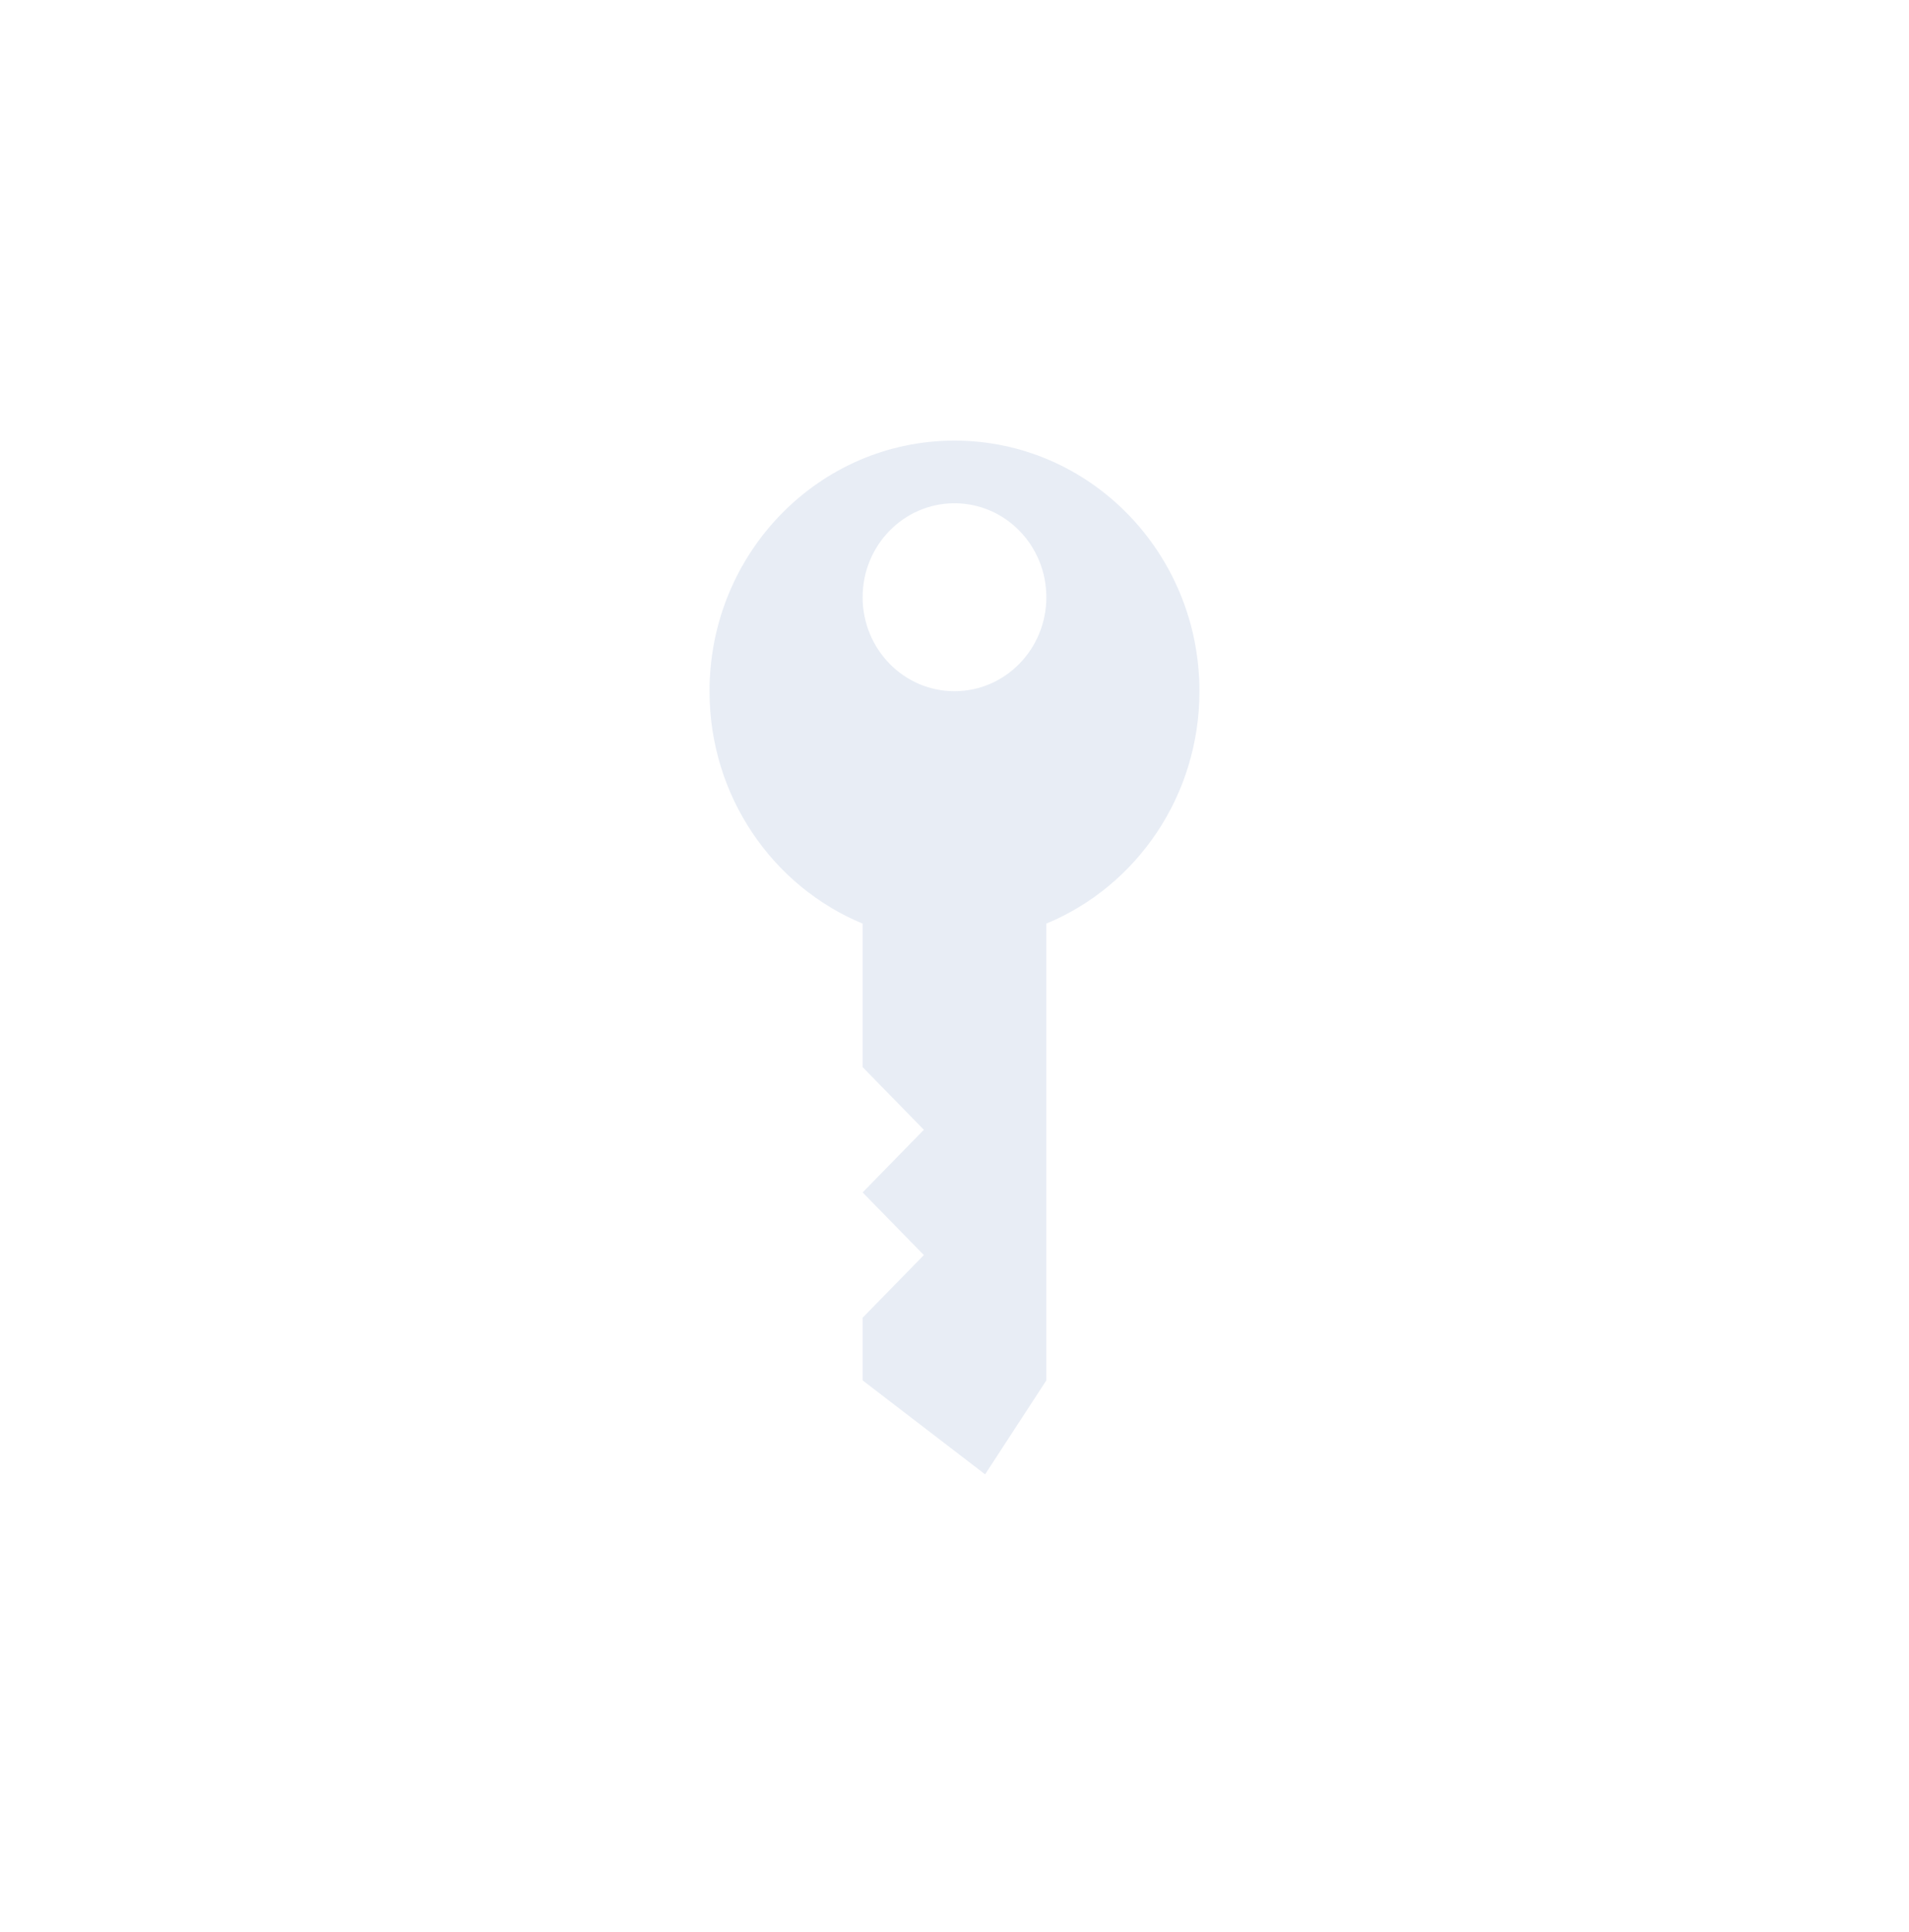 <svg width="251" height="254" viewBox="0 0 251 254" version="1.1" xmlns="http://www.w3.org/2000/svg" xmlns:xlink="http://www.w3.org/1999/xlink">
<title>keys linear</title>
<desc>Created using Figma</desc>
<g id="Canvas" transform="translate(-4912 -3311)">
<g id="keys linear">
<g id="keys">
<use xlink:href="#path0_fill" transform="translate(5005.29 3368.93)" fill="#174F9D" fill-opacity="0.1"/>
</g>
<g id="Ellipse 6">
<mask id="mask0_outline_ins">
<use xlink:href="#path1_fill" fill="white" transform="translate(4912 3311)"/>
</mask>
<g mask="url(#mask0_outline_ins)">
<use xlink:href="#path2_stroke_2x" transform="translate(4912 3311)" fill="#174F9D" fill-opacity="0.1"/>
</g>
</g>
</g>
</g>
<defs>
<path id="path0_fill" fill-rule="evenodd" d="M 44.286 63.502C 56.089 58.614 64.416 46.776 64.416 32.948C 64.416 14.752 49.996 0 32.208 0C 14.42 0 0 14.752 0 32.948C 0 46.776 8.326 58.614 20.13 63.502L 20.13 82.371L 28.182 90.608L 20.13 98.846L 28.182 107.083L 20.13 115.32L 20.13 123.557L 36.234 135.912L 44.286 123.557L 44.286 63.502ZM 44.286 20.592C 44.286 27.416 38.878 32.948 32.208 32.948C 25.538 32.948 20.13 27.416 20.13 20.592C 20.13 13.768 25.538 8.237 32.208 8.237C 38.878 8.237 44.286 13.768 44.286 20.592Z"/>
<path id="path1_fill" d="M 251 127C 251 197.14 194.812 254 125.5 254C 56.188 254 0 197.14 0 127C 0 56.86 56.188 0 125.5 0C 194.812 0 251 56.86 251 127Z"/>
<path id="path2_stroke_2x" d="M 250 127C 250 196.599 194.248 253 125.5 253L 125.5 255C 195.375 255 252 197.681 252 127L 250 127ZM 125.5 253C 56.752 253 1 196.599 1 127L -1 127C -1 197.681 55.625 255 125.5 255L 125.5 253ZM 1 127C 1 57.401 56.752 1 125.5 1L 125.5 -1C 55.625 -1 -1 56.319 -1 127L 1 127ZM 125.5 1C 194.248 1 250 57.401 250 127L 252 127C 252 56.319 195.375 -1 125.5 -1L 125.5 1Z"/>
</defs>
</svg>

